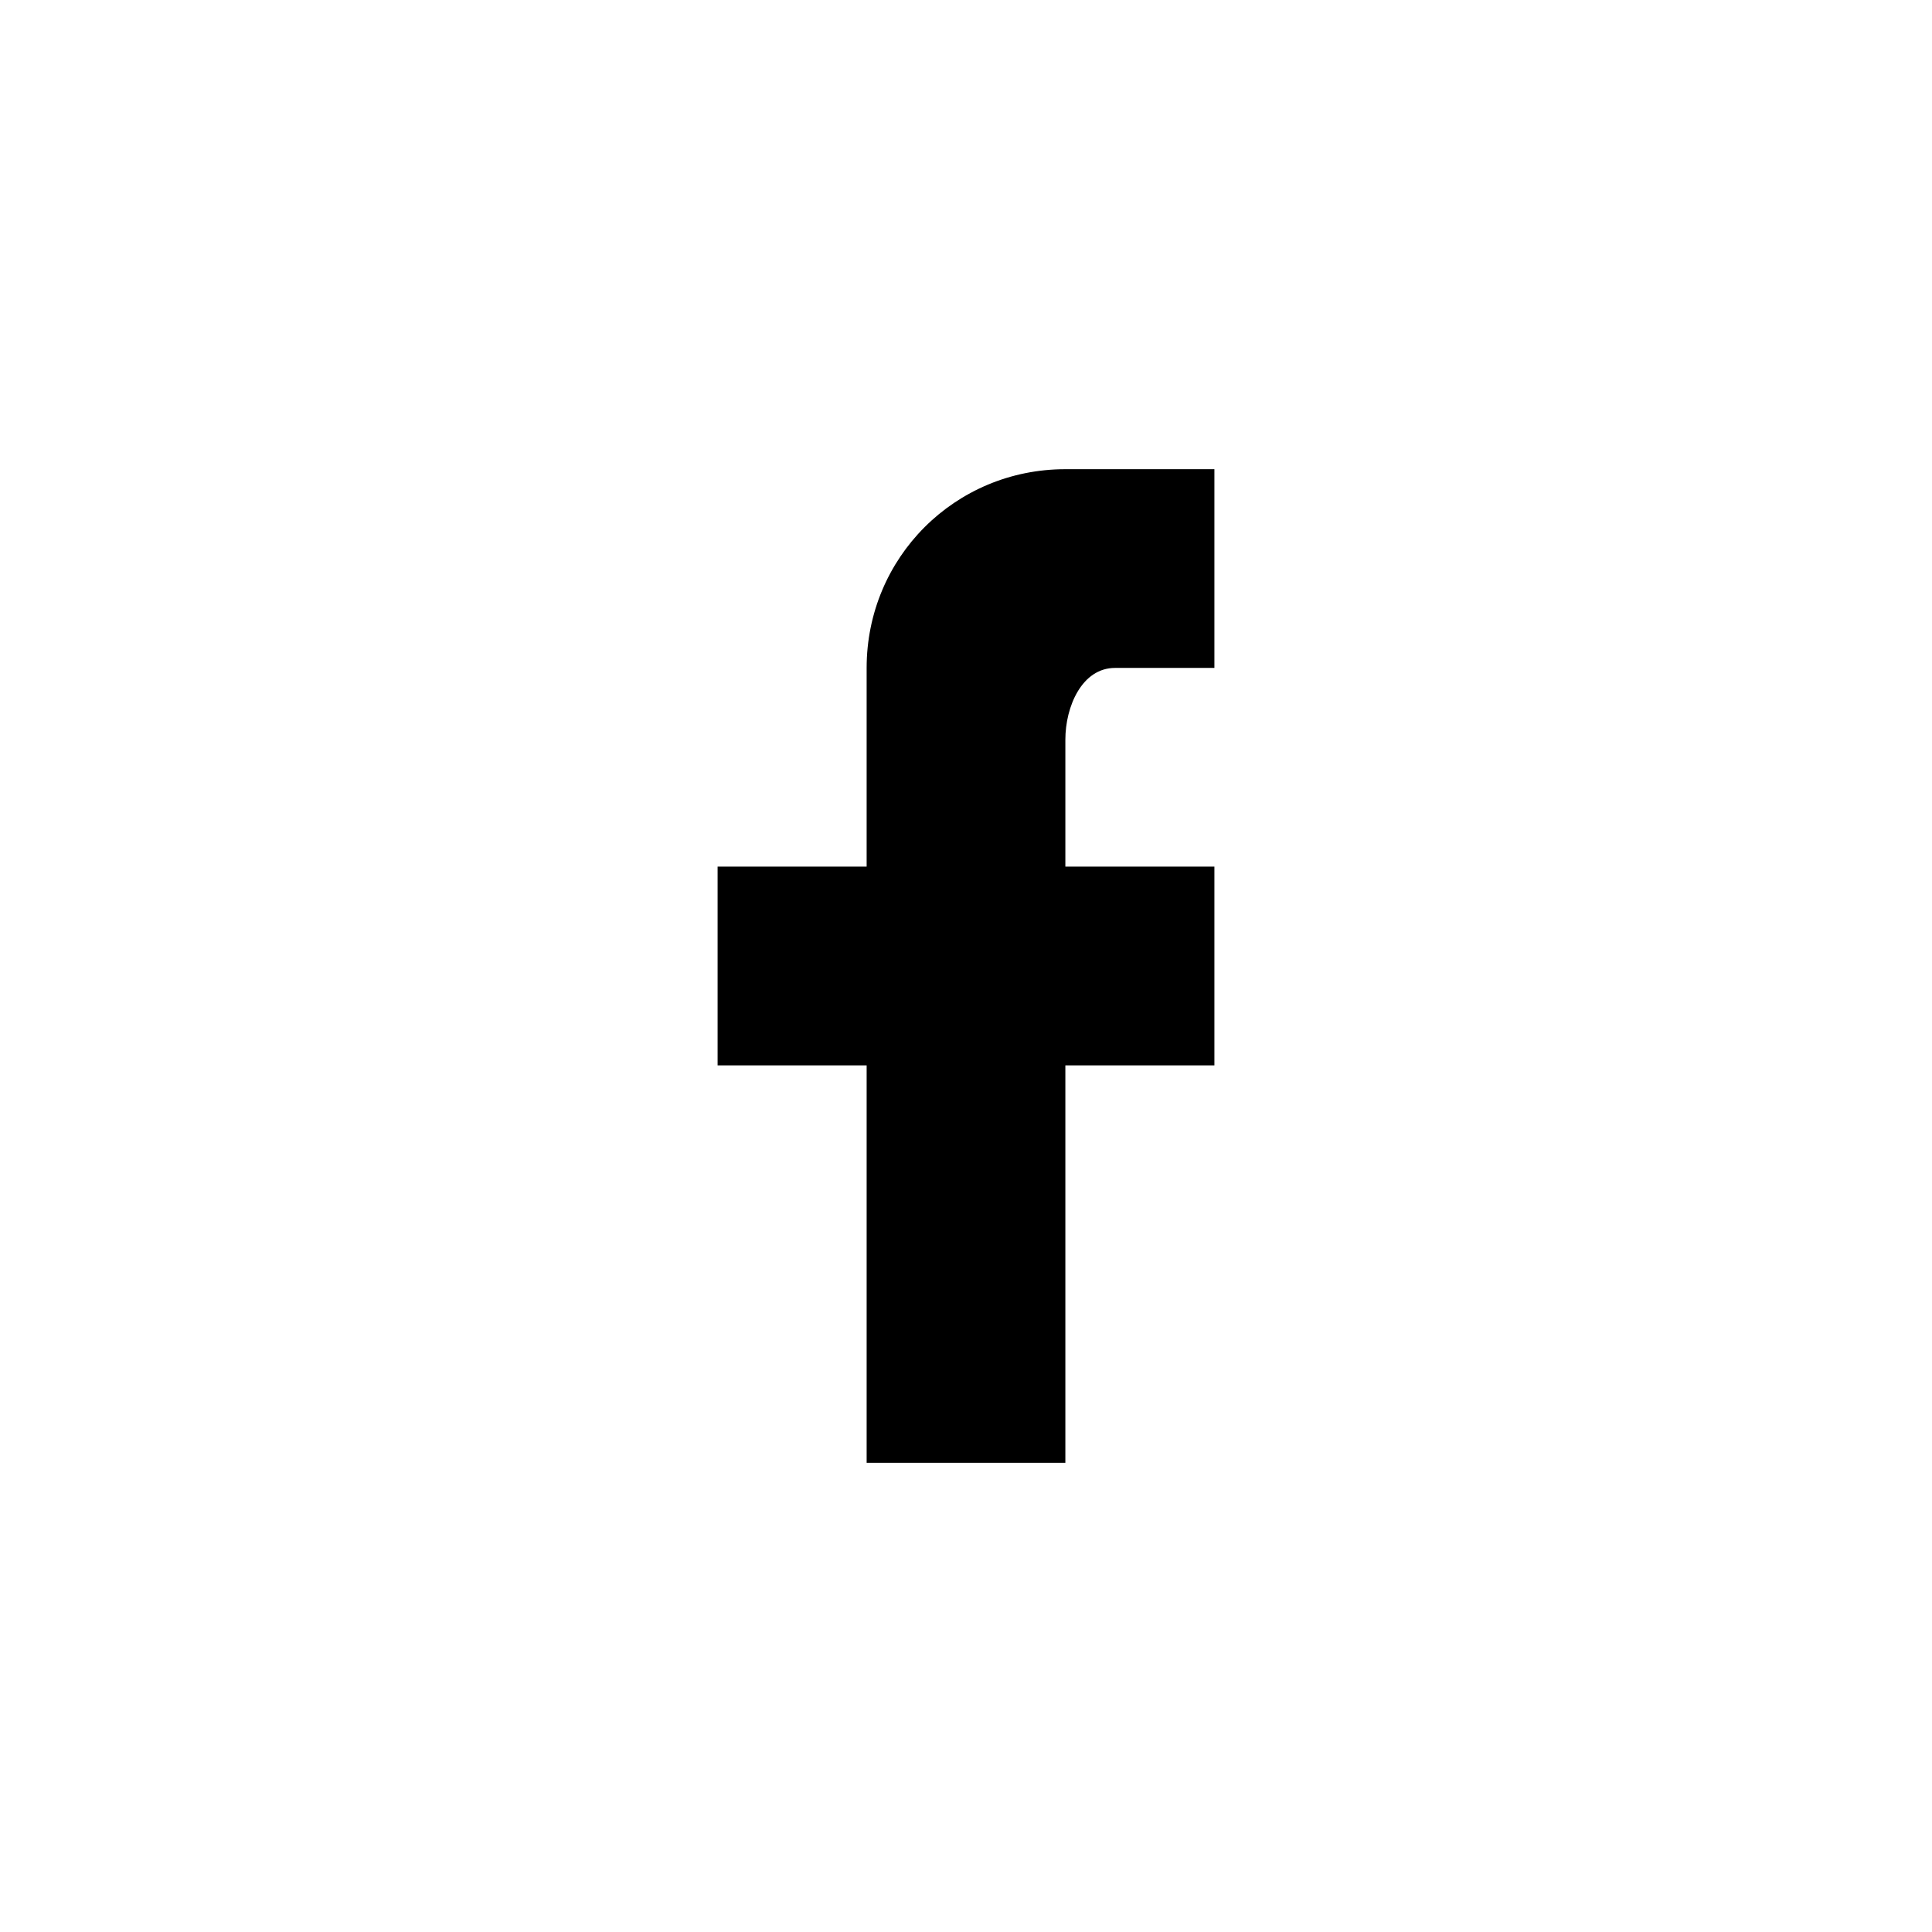 <?xml version="1.0" encoding="utf-8"?>
<!-- Generator: Adobe Illustrator 18.1.1, SVG Export Plug-In . SVG Version: 6.00 Build 0)  -->
<svg version="1.1" id="Layer_1" xmlns="http://www.w3.org/2000/svg" xmlns:xlink="http://www.w3.org/1999/xlink" x="0px" y="0px"
	 width="35px" height="35px" viewBox="0 0 35 35" enable-background="new 0 0 35 35" xml:space="preserve">
<path d="M22,8.5L22,8.5L22,8.5v3.6h-1.8c-0.6,0-0.9,0.7-0.9,1.3v2.3l0,0H22v3.6h-2.7v7.2h-3.6v-7.2H13v-3.6h2.7v-3.6
	c0-2,1.6-3.6,3.6-3.6H22z"/>
</svg>
